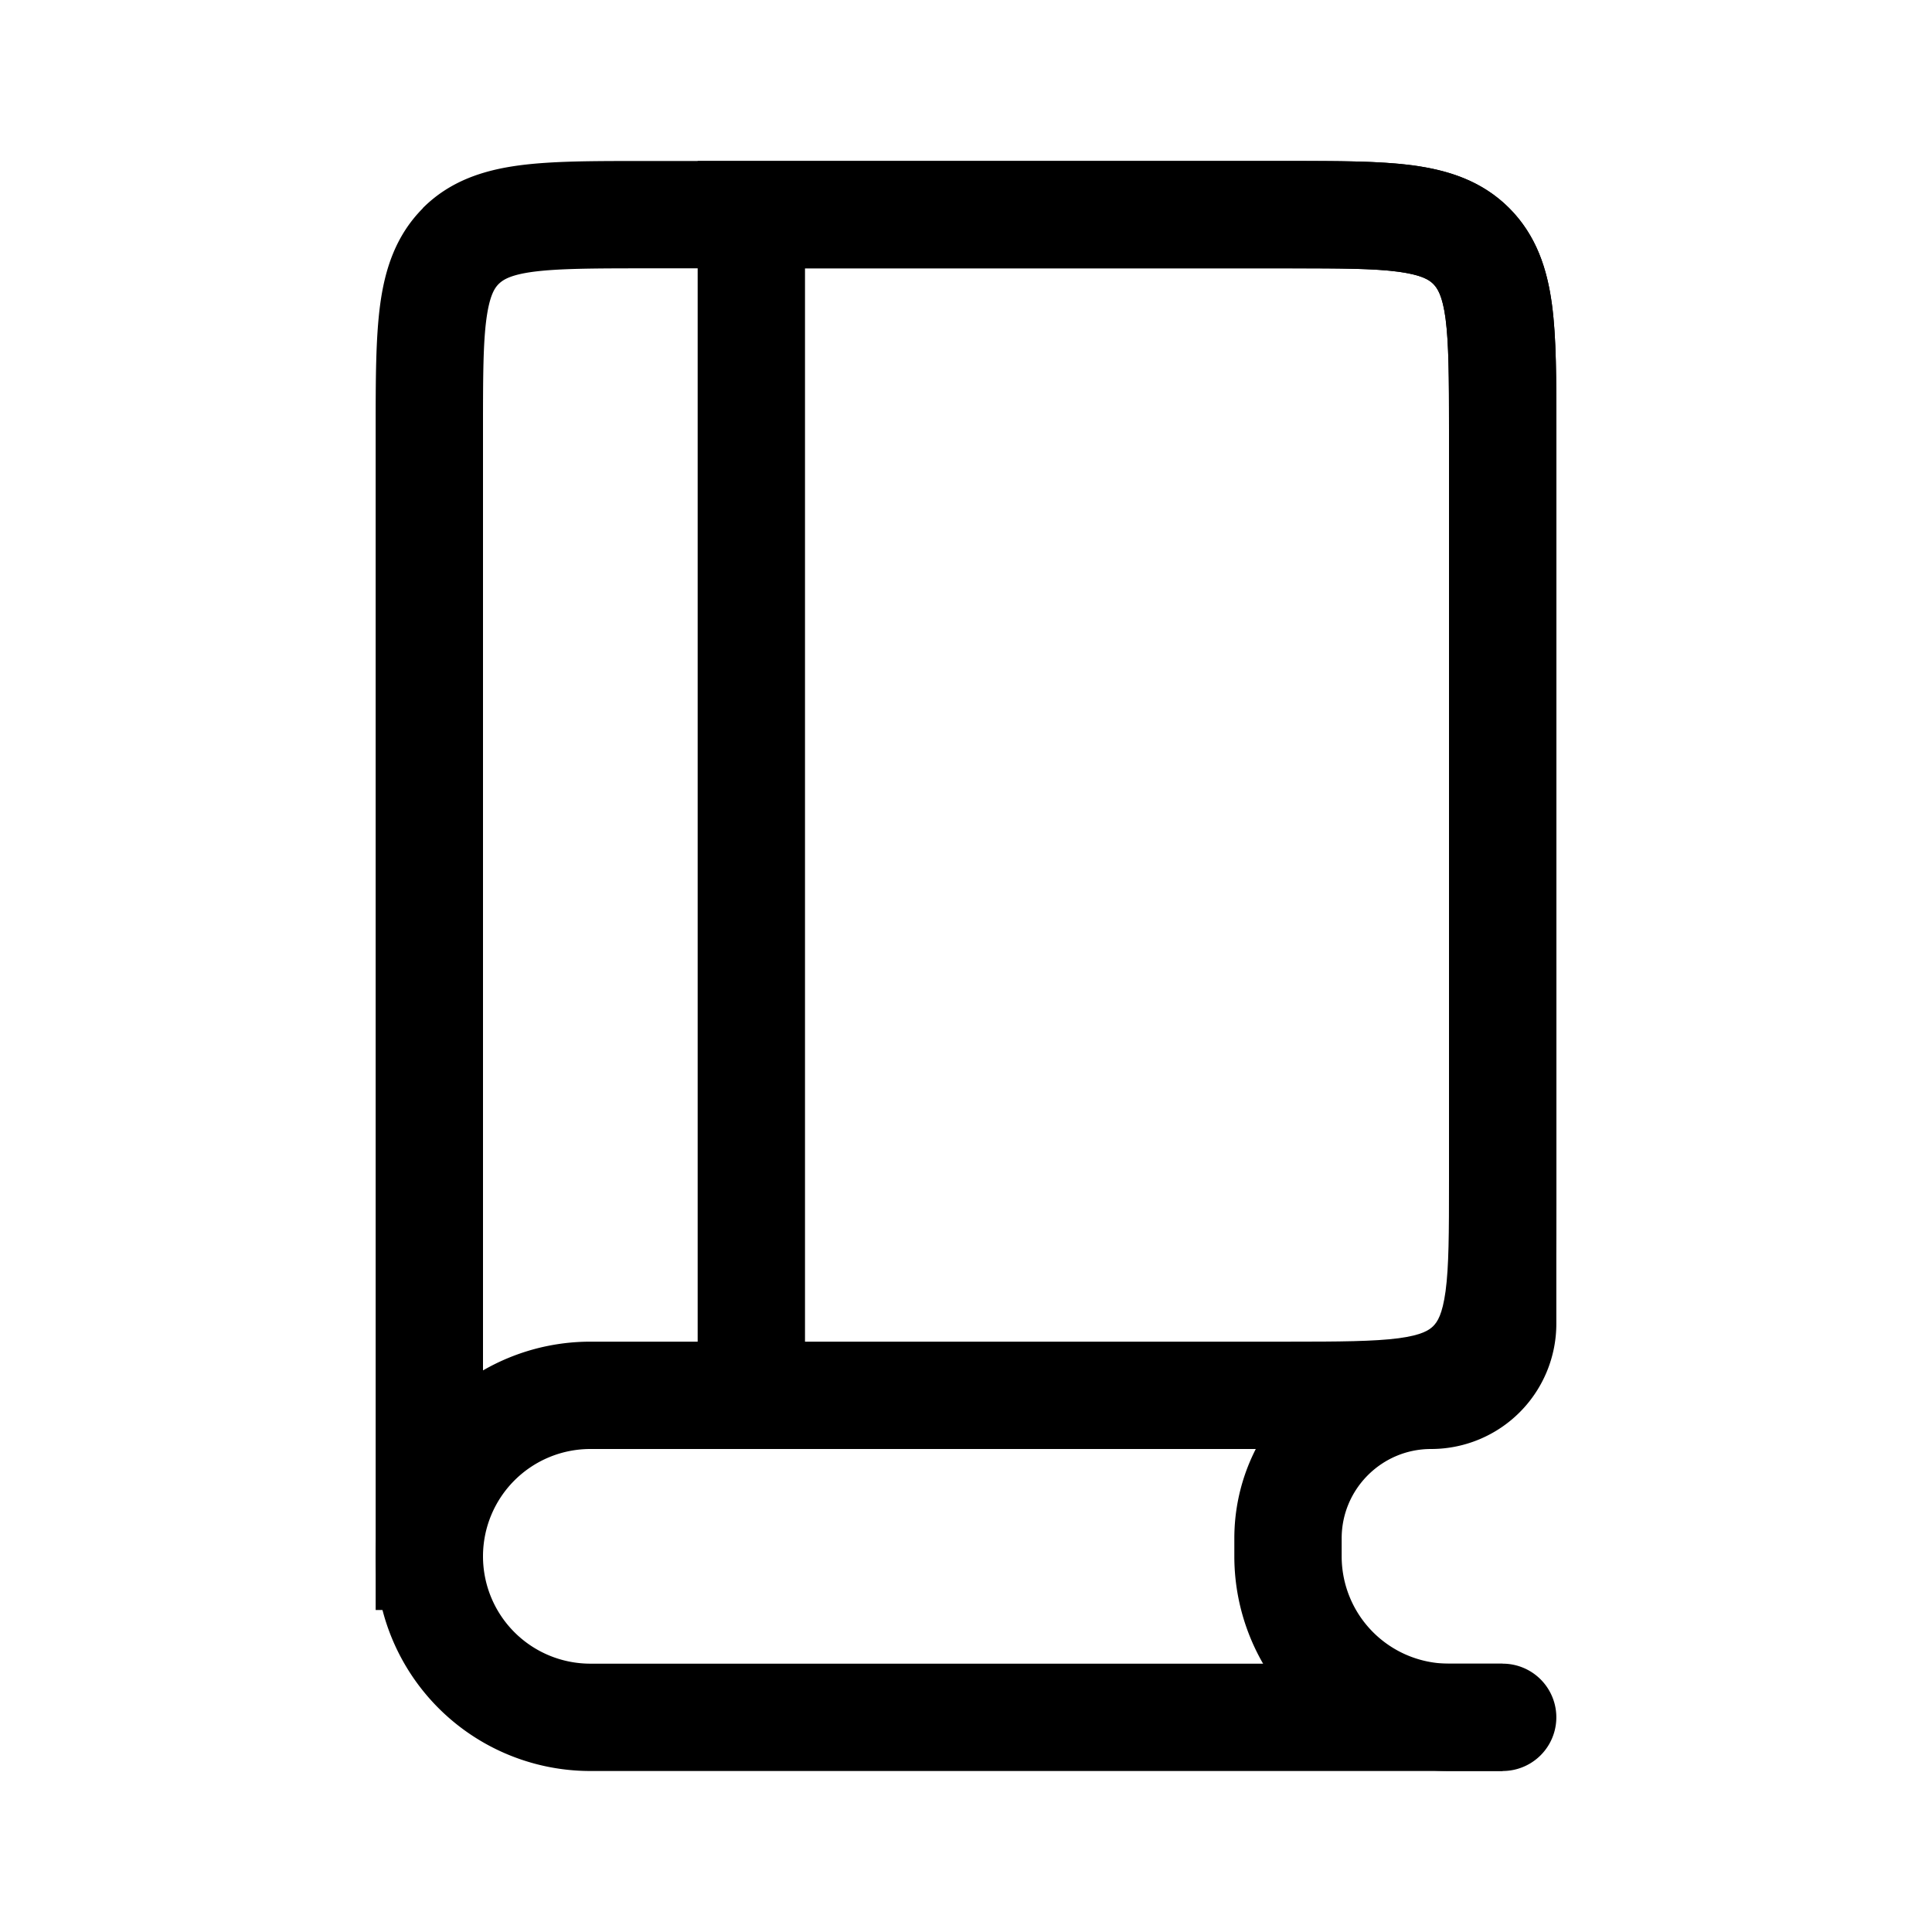 <svg fill="none" height="18" width="18" xmlns="http://www.w3.org/2000/svg"><g fill="currentColor"><path d="M13.5 11.194a.5.5 0 0 0 1 0zm.207-8.901l.354-.354zM6 2.5h6v-1H6zM13.5 4v7.193h1V4zm-9 11V4h-1v11zM12 2.5c.486 0 .8.001 1.03.032.218.03.286.076.324.114l.707-.707c-.255-.255-.57-.354-.897-.398C12.85 1.499 12.457 1.5 12 1.5zM14.5 4c0-.458.001-.85-.041-1.164-.044-.328-.144-.642-.398-.897l-.707.707c.038.039.085.106.114.323.03.231.032.545.032 1.03h1zM6 1.5c-.457 0-.85-.001-1.164.041-.328.044-.642.143-.897.398l.707.707c.039-.038.106-.085.323-.114.232-.03.545-.032 1.031-.032zM4.5 4c0-.486.001-.8.032-1.03.03-.218.076-.286.114-.324L3.94 1.94c-.254.255-.354.57-.398.897C3.5 3.15 3.5 3.543 3.5 4z"/><path d="M7 2v-.5h-.5V2zm0 11h-.5v.5H7zm6.707-.293l-.353-.354zm0-10.414l.354-.354zM7 2.5h5v-1H7zm6.5 1.499V11h1V3.999zM7.5 13V2h-1v11zm4.5-.5H7v1h5zm1.5-1.5c0 .486-.001.8-.032 1.03-.03.218-.076.285-.114.324l.707.707c.255-.255.354-.57.398-.897.042-.313.041-.706.041-1.163h-1zM12 13.5c.457 0 .85.001 1.164-.041.328-.044.642-.143.897-.398l-.707-.707c-.038.038-.106.085-.323.114-.232.03-.546.032-1.031.032zm0-11c.486 0 .8.001 1.03.032.218.03.286.076.324.114l.707-.707c-.255-.255-.57-.354-.897-.398C12.85 1.499 12.457 1.5 12 1.5zm2.5 1.499c0-.457.001-.85-.041-1.163-.044-.328-.144-.642-.398-.897l-.707.707c.038.039.085.107.114.323.03.231.032.545.032 1.03z"/><path d="M14 16.5a.5.5 0 0 0 0-1zm0-1H5.5v1H14zm-8.5-2h1.658v-1H5.5zm-2 1a2 2 0 0 0 2 2v-1a1 1 0 0 1-1-1zm1 0a1 1 0 0 1 1-1v-1a2 2 0 0 0-2 2z"/></g><path d="M14 16h-.5a1.5 1.5 0 0 1-1.5-1.5v-.167c0-.736.597-1.333 1.333-1.333a.667.667 0 0 0 .667-.667V9" stroke="currentColor"/></svg>
